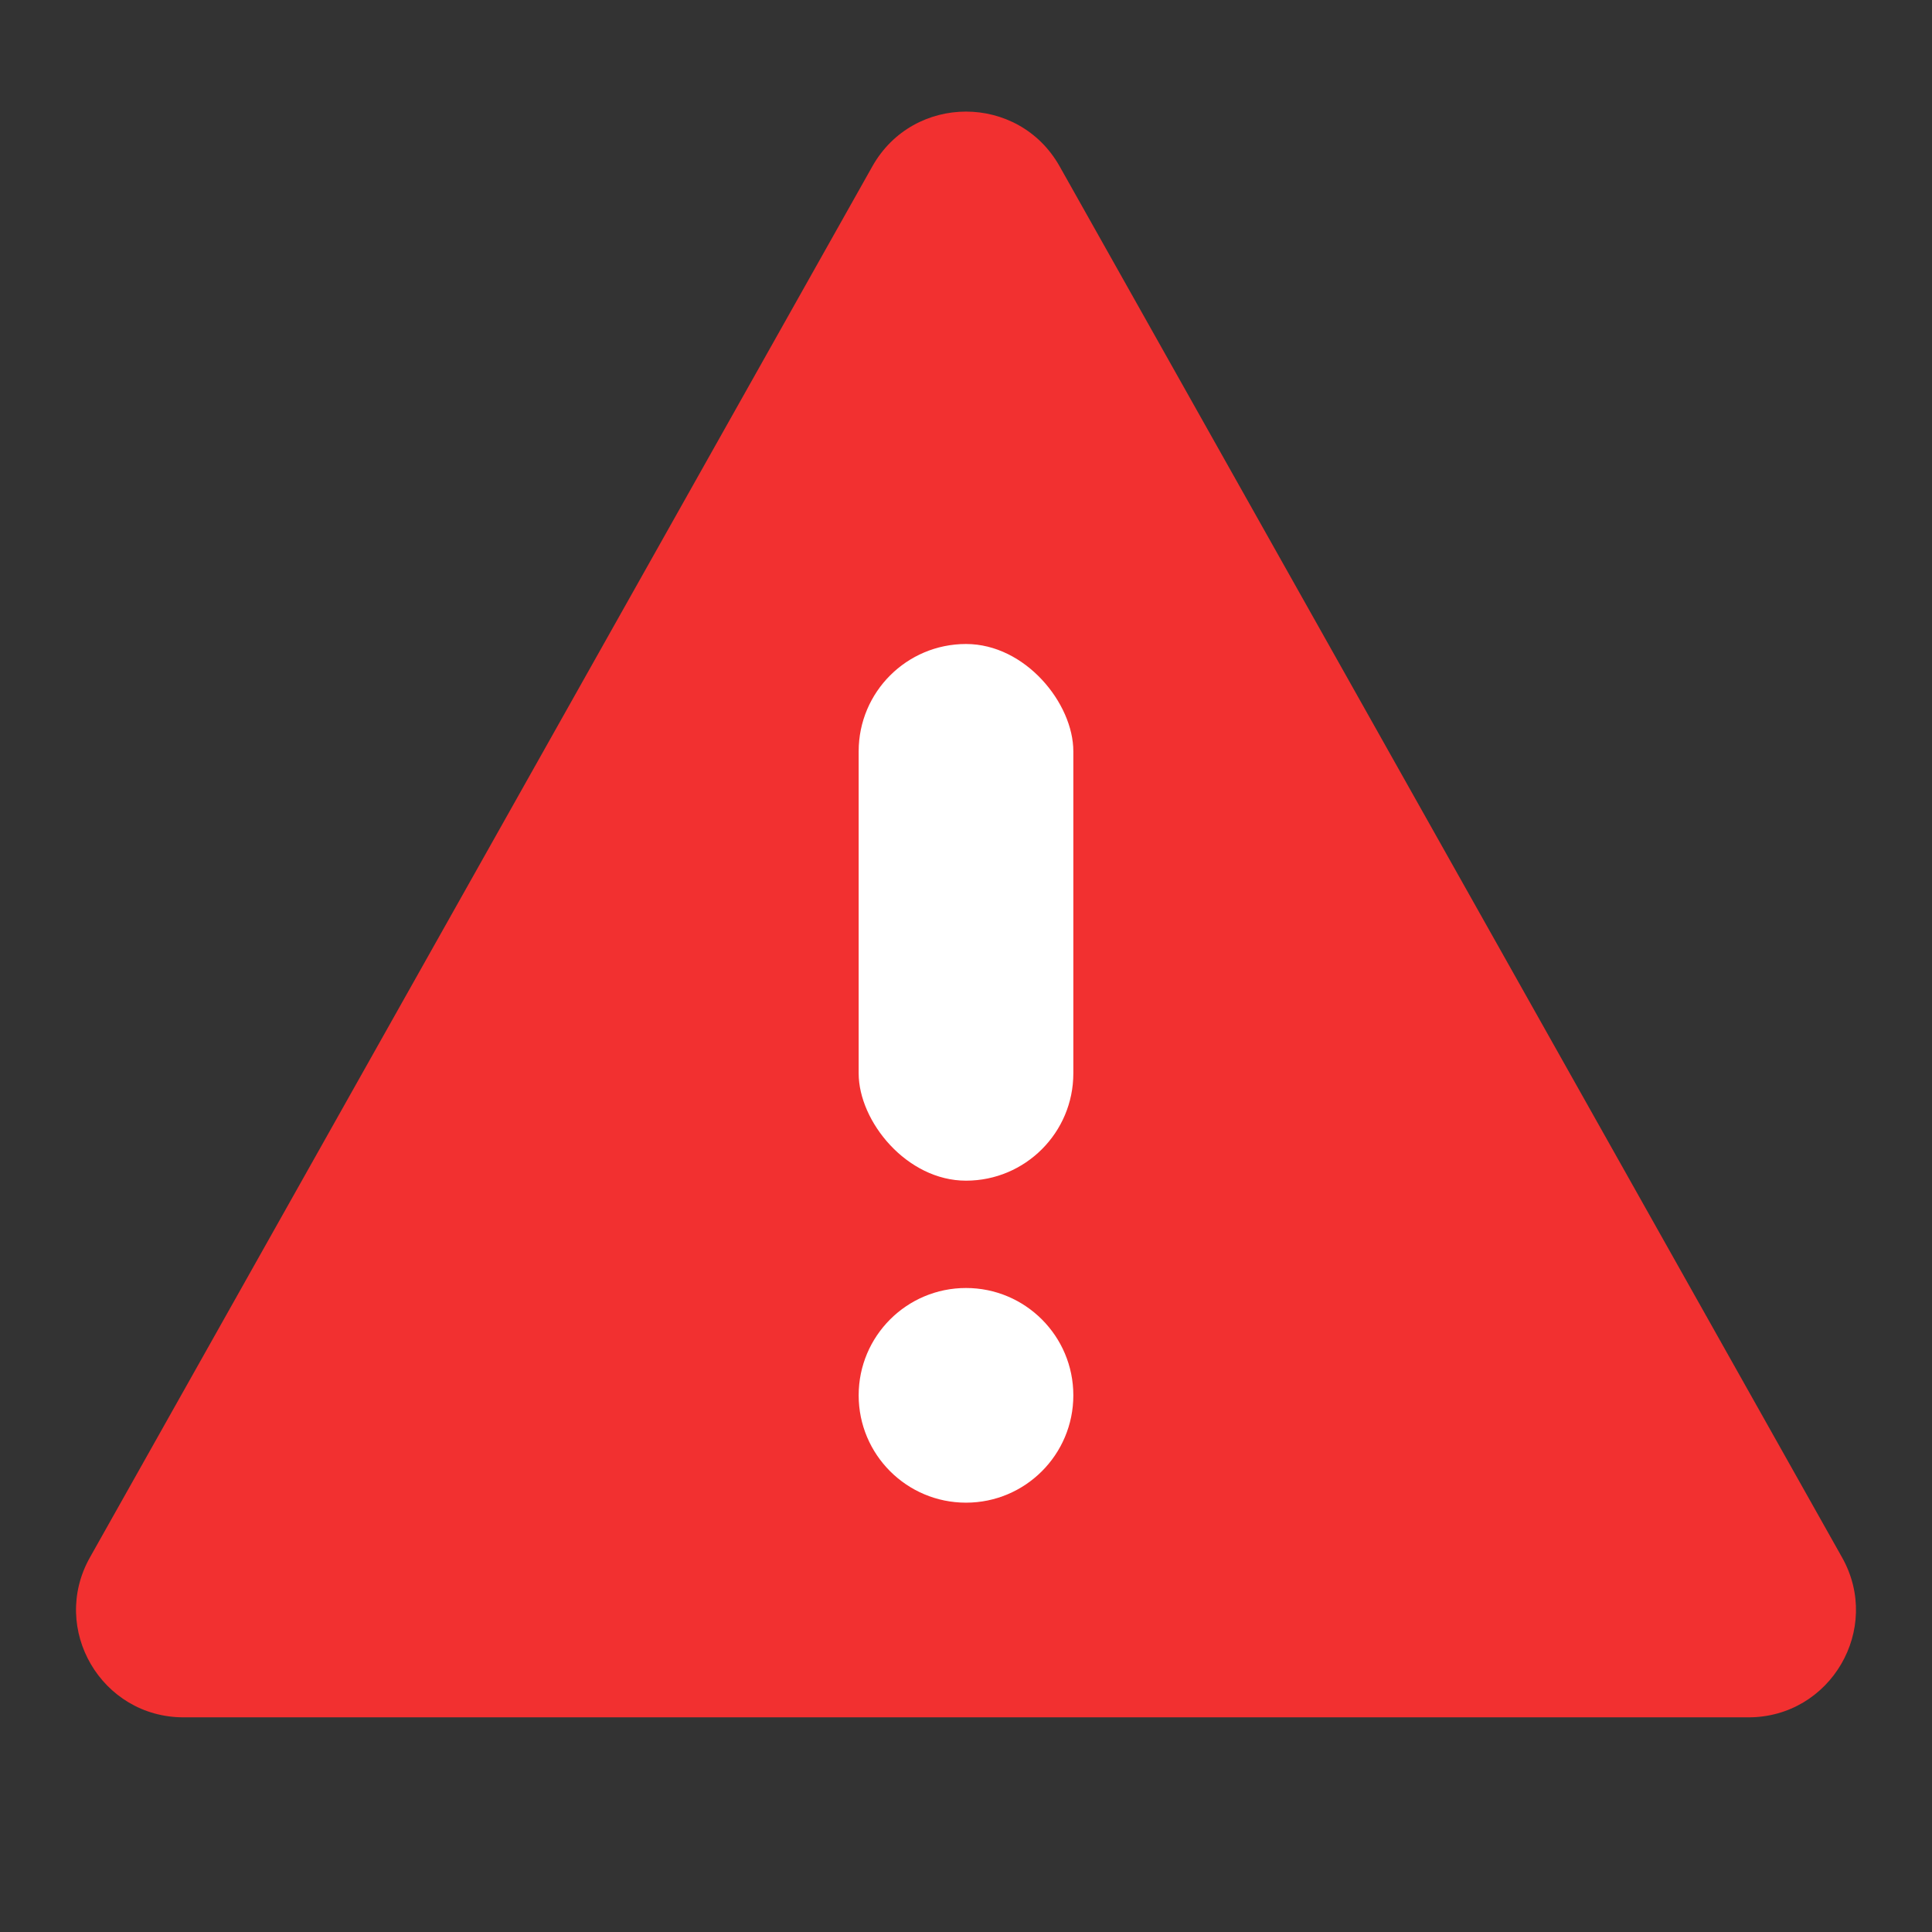 <svg width="18" height="18" viewBox="0 0 18 18" fill="none" xmlns="http://www.w3.org/2000/svg">
<rect x="0" y="0" width="18" height="18" fill="#333333" stroke="none"/>
<path d="M8.128 1.549C8.511 0.87 9.489 0.87 9.872 1.549L17.162 14.51C17.537 15.176 17.055 16 16.29 16H1.71C0.945 16 0.463 15.176 0.838 14.51L8.128 1.549Z" fill="#F23030"/>
<rect x="8" y="6" width="2" height="5" rx="1" fill="white"/>
<circle cx="9" cy="13" r="1" fill="white"/>
</svg>
